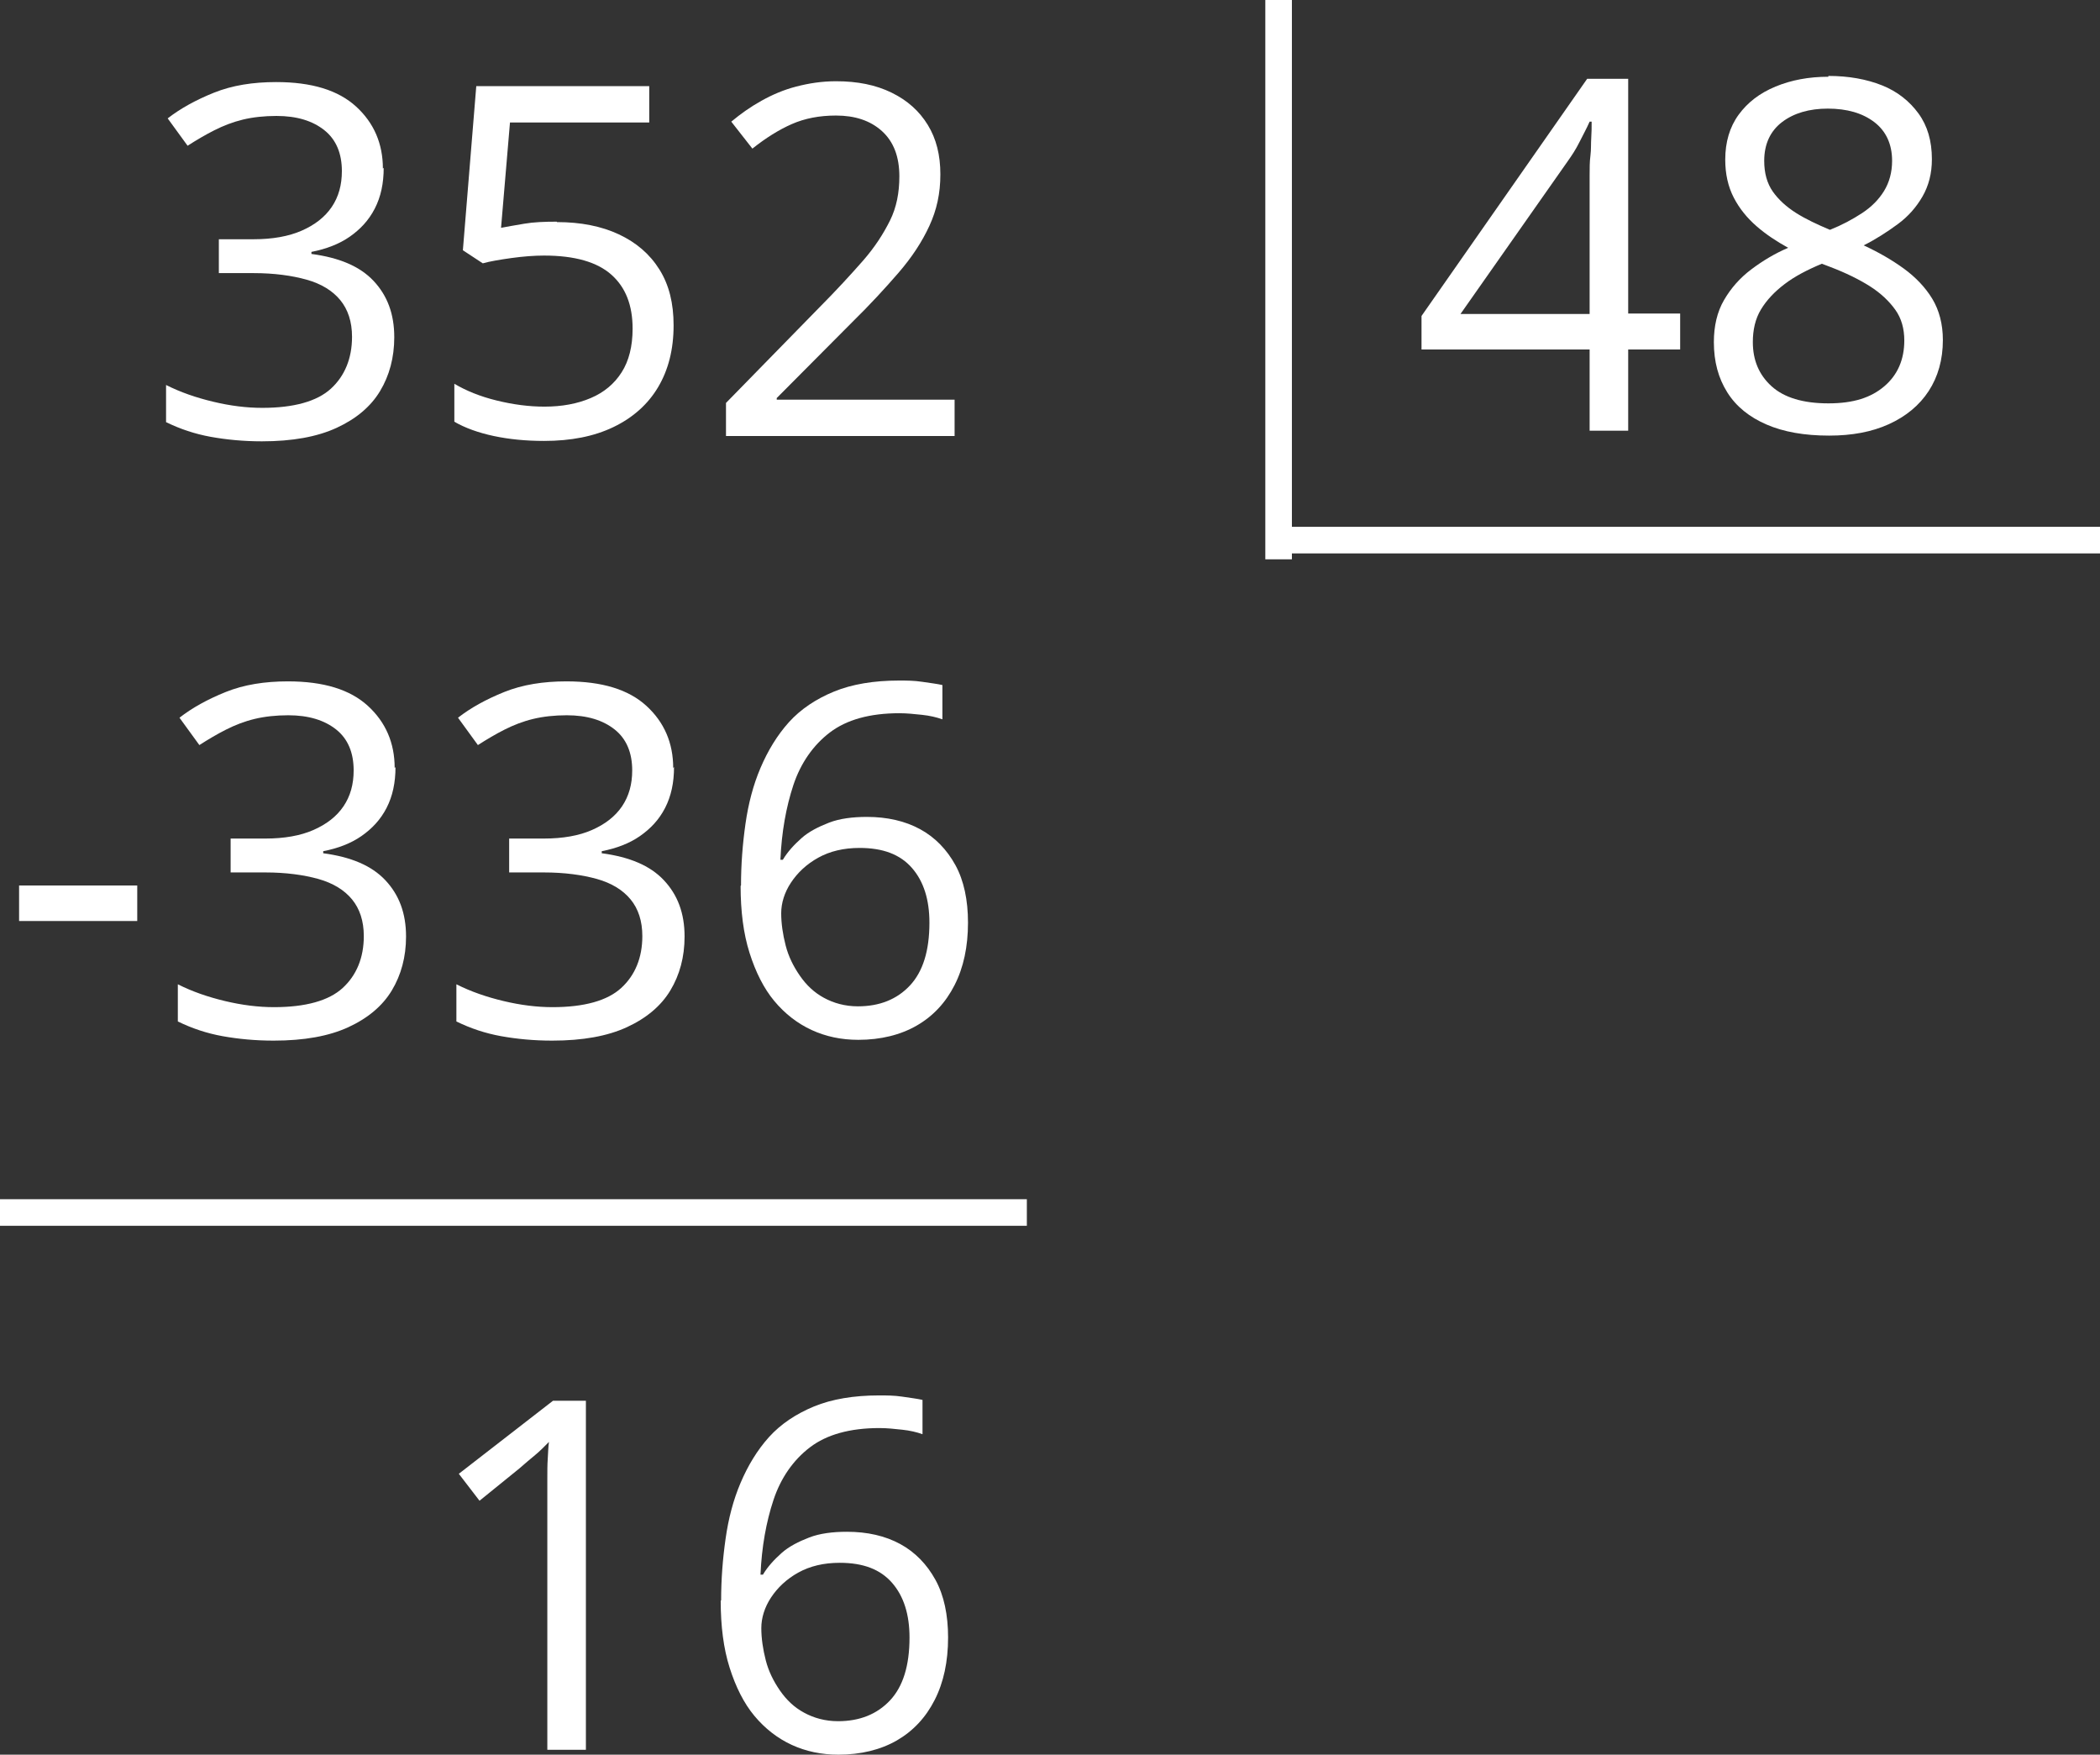 <svg width="79" height="66" viewBox="0 0 79 66" fill="none" xmlns="http://www.w3.org/2000/svg">
<rect x="0" y="0" width="79" height="66" fill="#333333" stroke="none"/>
<g clip-path="url(#clip0_31_1023)">
<path d="M14.434 6.311C14.434 6.895 14.328 7.402 14.098 7.847C13.869 8.292 13.549 8.63 13.151 8.907C12.754 9.183 12.265 9.367 11.716 9.475V9.552C12.754 9.69 13.533 10.012 14.053 10.565C14.572 11.118 14.832 11.809 14.832 12.684C14.832 13.452 14.648 14.128 14.297 14.711C13.946 15.295 13.396 15.755 12.663 16.093C11.929 16.431 10.998 16.6 9.852 16.6C9.165 16.6 8.523 16.538 7.928 16.431C7.332 16.323 6.782 16.139 6.247 15.878V14.481C6.797 14.757 7.378 14.957 8.019 15.11C8.661 15.264 9.272 15.341 9.867 15.341C11.059 15.341 11.929 15.095 12.449 14.619C12.968 14.143 13.243 13.483 13.243 12.669C13.243 12.101 13.09 11.64 12.8 11.287C12.51 10.934 12.082 10.672 11.532 10.519C10.982 10.365 10.31 10.273 9.547 10.273H8.233V8.999H9.547C10.249 8.999 10.86 8.891 11.349 8.676C11.838 8.461 12.22 8.169 12.479 7.786C12.739 7.402 12.861 6.956 12.861 6.434C12.861 5.774 12.647 5.252 12.204 4.899C11.761 4.545 11.166 4.361 10.402 4.361C9.944 4.361 9.516 4.407 9.134 4.499C8.752 4.592 8.401 4.73 8.065 4.899C7.729 5.068 7.393 5.267 7.057 5.482L6.308 4.453C6.782 4.085 7.362 3.762 8.05 3.486C8.737 3.21 9.516 3.087 10.387 3.087C11.731 3.087 12.724 3.394 13.396 4.008C14.068 4.622 14.404 5.405 14.404 6.342L14.434 6.311Z" fill="white"/>
<path d="M20.957 8.354C21.843 8.354 22.622 8.507 23.279 8.814C23.935 9.122 24.439 9.552 24.806 10.135C25.172 10.719 25.34 11.41 25.34 12.239C25.34 13.145 25.142 13.913 24.76 14.558C24.378 15.203 23.813 15.709 23.08 16.062C22.347 16.416 21.476 16.585 20.468 16.585C19.781 16.585 19.154 16.523 18.574 16.4C17.994 16.277 17.489 16.093 17.092 15.863V14.435C17.535 14.696 18.055 14.911 18.681 15.064C19.307 15.218 19.903 15.295 20.483 15.295C21.14 15.295 21.721 15.187 22.224 14.972C22.729 14.757 23.11 14.435 23.385 14.005C23.66 13.575 23.798 13.022 23.798 12.362C23.798 11.486 23.538 10.811 23.003 10.335C22.469 9.859 21.629 9.613 20.468 9.613C20.101 9.613 19.689 9.644 19.246 9.705C18.803 9.767 18.436 9.828 18.162 9.905L17.413 9.413L17.917 3.24H24.424V4.607H19.185L18.849 8.569C19.078 8.523 19.368 8.477 19.72 8.415C20.071 8.354 20.483 8.338 20.942 8.338L20.957 8.354Z" fill="white"/>
<path d="M35.88 16.4H27.311V15.156L30.809 11.579C31.466 10.918 32 10.335 32.459 9.813C32.917 9.29 33.238 8.784 33.482 8.292C33.726 7.801 33.833 7.248 33.833 6.634C33.833 5.897 33.619 5.329 33.176 4.929C32.733 4.53 32.153 4.346 31.45 4.346C30.824 4.346 30.274 4.453 29.785 4.668C29.297 4.883 28.808 5.19 28.304 5.59L27.51 4.576C27.861 4.284 28.227 4.023 28.64 3.793C29.052 3.563 29.48 3.378 29.953 3.256C30.427 3.133 30.916 3.056 31.45 3.056C32.26 3.056 32.947 3.194 33.543 3.486C34.139 3.778 34.582 4.177 34.903 4.699C35.223 5.221 35.376 5.835 35.376 6.557C35.376 7.279 35.239 7.893 34.964 8.492C34.689 9.091 34.307 9.674 33.803 10.258C33.299 10.841 32.733 11.456 32.061 12.116L29.22 14.972V15.034H35.911V16.4H35.88Z" fill="white"/>
<path d="M63.206 13.145H61.251V16.201H59.8V13.145H53.476V11.885L59.708 2.964H61.251V11.793H63.206V13.145ZM59.8 11.793V7.494C59.8 7.171 59.8 6.864 59.8 6.603C59.8 6.342 59.8 6.081 59.831 5.851C59.861 5.62 59.846 5.405 59.861 5.19C59.876 4.975 59.876 4.776 59.876 4.576H59.8C59.693 4.822 59.556 5.067 59.418 5.344C59.281 5.62 59.128 5.851 58.975 6.066L54.943 11.809H59.8V11.793Z" fill="white"/>
<path d="M68.781 2.856C69.545 2.856 70.217 2.979 70.797 3.209C71.378 3.44 71.836 3.808 72.172 4.269C72.508 4.73 72.676 5.298 72.676 5.989C72.676 6.526 72.554 6.987 72.325 7.386C72.096 7.785 71.79 8.139 71.393 8.43C70.996 8.722 70.568 8.999 70.11 9.229C70.675 9.49 71.179 9.782 71.622 10.104C72.065 10.427 72.432 10.811 72.692 11.241C72.951 11.671 73.089 12.193 73.089 12.791C73.089 13.529 72.905 14.174 72.554 14.711C72.203 15.248 71.699 15.663 71.057 15.955C70.416 16.247 69.667 16.385 68.812 16.385C67.88 16.385 67.101 16.247 66.46 15.97C65.818 15.694 65.314 15.294 64.978 14.757C64.642 14.22 64.474 13.605 64.474 12.868C64.474 12.269 64.596 11.732 64.856 11.287C65.115 10.841 65.451 10.457 65.879 10.135C66.307 9.812 66.765 9.536 67.269 9.321C66.826 9.075 66.429 8.814 66.078 8.507C65.726 8.2 65.436 7.847 65.222 7.432C65.008 7.018 64.902 6.542 64.902 6.004C64.902 5.344 65.07 4.776 65.406 4.315C65.742 3.854 66.2 3.501 66.796 3.255C67.391 3.01 68.048 2.887 68.781 2.887V2.856ZM65.94 12.868C65.94 13.544 66.169 14.097 66.643 14.527C67.116 14.957 67.834 15.172 68.781 15.172C69.728 15.172 70.385 14.957 70.889 14.527C71.393 14.097 71.638 13.513 71.638 12.807C71.638 12.362 71.531 11.978 71.302 11.655C71.073 11.333 70.752 11.026 70.339 10.764C69.927 10.504 69.423 10.258 68.858 10.043L68.537 9.92C67.987 10.15 67.513 10.396 67.132 10.688C66.75 10.979 66.46 11.287 66.246 11.64C66.032 11.993 65.94 12.408 65.94 12.868ZM68.766 4.085C68.063 4.085 67.483 4.254 67.04 4.591C66.597 4.929 66.368 5.421 66.368 6.05C66.368 6.511 66.475 6.895 66.689 7.202C66.903 7.509 67.208 7.785 67.575 8.016C67.941 8.246 68.369 8.446 68.842 8.645C69.301 8.461 69.698 8.246 70.049 8.016C70.4 7.785 70.675 7.509 70.874 7.187C71.073 6.864 71.179 6.48 71.179 6.05C71.179 5.421 70.95 4.929 70.507 4.591C70.064 4.254 69.484 4.085 68.751 4.085H68.766Z" fill="white"/>
<path d="M0.718 34.643V33.307H5.163V34.643H0.718Z" fill="white"/>
<path d="M14.878 28.854C14.878 29.437 14.771 29.944 14.542 30.39C14.312 30.835 13.992 31.173 13.595 31.449C13.197 31.726 12.709 31.91 12.159 32.017V32.094C13.197 32.232 13.976 32.555 14.496 33.108C15.015 33.66 15.275 34.351 15.275 35.227C15.275 35.994 15.091 36.67 14.74 37.254C14.389 37.837 13.839 38.298 13.106 38.636C12.373 38.974 11.441 39.142 10.295 39.142C9.608 39.142 8.966 39.081 8.371 38.974C7.775 38.866 7.225 38.682 6.69 38.421V37.023C7.24 37.3 7.821 37.499 8.462 37.653C9.104 37.806 9.715 37.883 10.31 37.883C11.502 37.883 12.373 37.638 12.892 37.161C13.411 36.685 13.686 36.025 13.686 35.211C13.686 34.643 13.533 34.182 13.243 33.829C12.953 33.476 12.525 33.215 11.975 33.061C11.425 32.908 10.754 32.816 9.99 32.816H8.676V31.541H9.99C10.692 31.541 11.303 31.434 11.792 31.219C12.281 31.004 12.663 30.712 12.922 30.328C13.182 29.944 13.304 29.499 13.304 28.977C13.304 28.316 13.091 27.794 12.648 27.441C12.204 27.088 11.609 26.904 10.845 26.904C10.387 26.904 9.959 26.95 9.577 27.042C9.195 27.134 8.844 27.272 8.508 27.441C8.172 27.61 7.836 27.81 7.5 28.025L6.752 26.996C7.225 26.627 7.805 26.305 8.493 26.028C9.18 25.752 9.959 25.629 10.83 25.629C12.174 25.629 13.167 25.936 13.839 26.55C14.511 27.165 14.847 27.948 14.847 28.885L14.878 28.854Z" fill="white"/>
<path d="M25.356 28.854C25.356 29.437 25.249 29.944 25.02 30.39C24.791 30.835 24.47 31.173 24.073 31.449C23.676 31.726 23.187 31.91 22.637 32.017V32.094C23.676 32.232 24.455 32.555 24.974 33.108C25.493 33.66 25.753 34.351 25.753 35.227C25.753 35.994 25.57 36.67 25.218 37.254C24.867 37.837 24.317 38.298 23.584 38.636C22.851 38.974 21.919 39.142 20.773 39.142C20.086 39.142 19.445 39.081 18.849 38.974C18.253 38.866 17.703 38.682 17.169 38.421V37.023C17.719 37.3 18.299 37.499 18.941 37.653C19.582 37.806 20.193 37.883 20.789 37.883C21.98 37.883 22.851 37.638 23.37 37.161C23.89 36.685 24.164 36.025 24.164 35.211C24.164 34.643 24.012 34.182 23.721 33.829C23.431 33.476 23.004 33.215 22.454 33.061C21.904 32.908 21.232 32.816 20.468 32.816H19.154V31.541H20.468C21.171 31.541 21.782 31.434 22.27 31.219C22.759 31.004 23.141 30.712 23.401 30.328C23.66 29.944 23.783 29.499 23.783 28.977C23.783 28.316 23.569 27.794 23.126 27.441C22.683 27.088 22.087 26.904 21.323 26.904C20.865 26.904 20.438 26.95 20.056 27.042C19.674 27.134 19.322 27.272 18.986 27.441C18.65 27.61 18.314 27.81 17.978 28.025L17.23 26.996C17.703 26.627 18.284 26.305 18.971 26.028C19.659 25.752 20.438 25.629 21.308 25.629C22.652 25.629 23.645 25.936 24.317 26.55C24.989 27.165 25.325 27.948 25.325 28.885L25.356 28.854Z" fill="white"/>
<path d="M27.876 33.307C27.876 32.509 27.937 31.741 28.044 30.988C28.151 30.236 28.334 29.529 28.609 28.885C28.884 28.24 29.236 27.656 29.678 27.165C30.122 26.673 30.702 26.289 31.374 26.013C32.046 25.737 32.871 25.598 33.818 25.598C34.093 25.598 34.383 25.598 34.689 25.645C34.994 25.691 35.254 25.721 35.452 25.767V27.057C35.238 26.98 34.979 26.919 34.689 26.888C34.398 26.858 34.123 26.827 33.833 26.827C32.718 26.827 31.848 27.073 31.221 27.549C30.595 28.025 30.122 28.7 29.846 29.529C29.572 30.359 29.404 31.296 29.358 32.34H29.449C29.633 32.032 29.877 31.771 30.152 31.526C30.427 31.28 30.794 31.096 31.191 30.942C31.588 30.789 32.077 30.727 32.611 30.727C33.375 30.727 34.047 30.881 34.612 31.188C35.177 31.495 35.62 31.956 35.941 32.539C36.262 33.123 36.415 33.86 36.415 34.705C36.415 35.611 36.247 36.394 35.91 37.054C35.575 37.714 35.101 38.221 34.49 38.574C33.879 38.927 33.131 39.112 32.291 39.112C31.649 39.112 31.069 38.989 30.534 38.743C29.999 38.497 29.526 38.129 29.129 37.653C28.732 37.177 28.426 36.563 28.197 35.841C27.968 35.119 27.861 34.275 27.861 33.322L27.876 33.307ZM32.275 37.852C33.085 37.852 33.742 37.591 34.23 37.069C34.719 36.547 34.964 35.764 34.964 34.705C34.964 33.845 34.75 33.154 34.307 32.647C33.864 32.14 33.222 31.894 32.336 31.894C31.741 31.894 31.221 32.017 30.778 32.263C30.335 32.509 29.999 32.831 29.755 33.2C29.511 33.568 29.388 33.967 29.388 34.351C29.388 34.735 29.449 35.15 29.556 35.564C29.663 35.979 29.846 36.348 30.091 36.701C30.335 37.054 30.625 37.33 30.992 37.53C31.359 37.73 31.786 37.852 32.275 37.852Z" fill="white"/>
<path d="M22.041 65.816H20.59V56.495C20.59 56.142 20.59 55.834 20.59 55.589C20.59 55.343 20.59 55.097 20.605 54.882C20.621 54.667 20.621 54.453 20.651 54.237C20.468 54.422 20.3 54.591 20.132 54.729C19.964 54.867 19.765 55.036 19.536 55.236L18.039 56.449L17.26 55.435L20.804 52.687H22.041V65.847V65.816Z" fill="white"/>
<path d="M27.128 60.196C27.128 59.397 27.189 58.629 27.296 57.877C27.402 57.124 27.586 56.418 27.861 55.773C28.136 55.128 28.487 54.544 28.93 54.053C29.373 53.562 29.953 53.178 30.625 52.901C31.297 52.625 32.122 52.487 33.069 52.487C33.344 52.487 33.635 52.487 33.94 52.533C34.245 52.579 34.505 52.61 34.704 52.656V53.946C34.49 53.869 34.23 53.807 33.94 53.777C33.65 53.746 33.375 53.715 33.085 53.715C31.97 53.715 31.099 53.961 30.473 54.437C29.846 54.913 29.373 55.589 29.098 56.418C28.823 57.247 28.655 58.184 28.609 59.228H28.701C28.884 58.921 29.128 58.66 29.404 58.414C29.678 58.169 30.045 57.984 30.442 57.831C30.839 57.677 31.328 57.616 31.863 57.616C32.626 57.616 33.298 57.769 33.864 58.076C34.429 58.383 34.872 58.844 35.193 59.428C35.513 60.011 35.666 60.748 35.666 61.593C35.666 62.499 35.498 63.282 35.162 63.942C34.826 64.603 34.352 65.109 33.742 65.463C33.13 65.816 32.382 66 31.542 66C30.9 66 30.32 65.877 29.785 65.632C29.251 65.386 28.777 65.017 28.38 64.541C27.983 64.065 27.677 63.451 27.448 62.729C27.219 62.008 27.112 61.163 27.112 60.211L27.128 60.196ZM31.527 64.741C32.336 64.741 32.993 64.48 33.482 63.958C33.971 63.436 34.215 62.653 34.215 61.593C34.215 60.733 34.001 60.042 33.558 59.535C33.115 59.029 32.474 58.783 31.588 58.783C30.992 58.783 30.473 58.906 30.03 59.151C29.587 59.397 29.251 59.719 29.006 60.088C28.762 60.457 28.64 60.856 28.64 61.24C28.64 61.624 28.701 62.038 28.808 62.453C28.915 62.867 29.098 63.236 29.342 63.589C29.587 63.942 29.877 64.219 30.244 64.418C30.61 64.618 31.038 64.741 31.527 64.741Z" fill="white"/>
<path d="M79 20.316H48.1" stroke="white" stroke-miterlimit="10"/>
<path d="M38.629 45.607H0" stroke="white" stroke-miterlimit="10"/>
<path d="M48.1 0V21.038" stroke="white" stroke-miterlimit="10"/>
</g>
<defs>
<clipPath id="clip0_31_1023">
<rect width="79" height="66" fill="white"/>
</clipPath>
</defs>
</svg>

